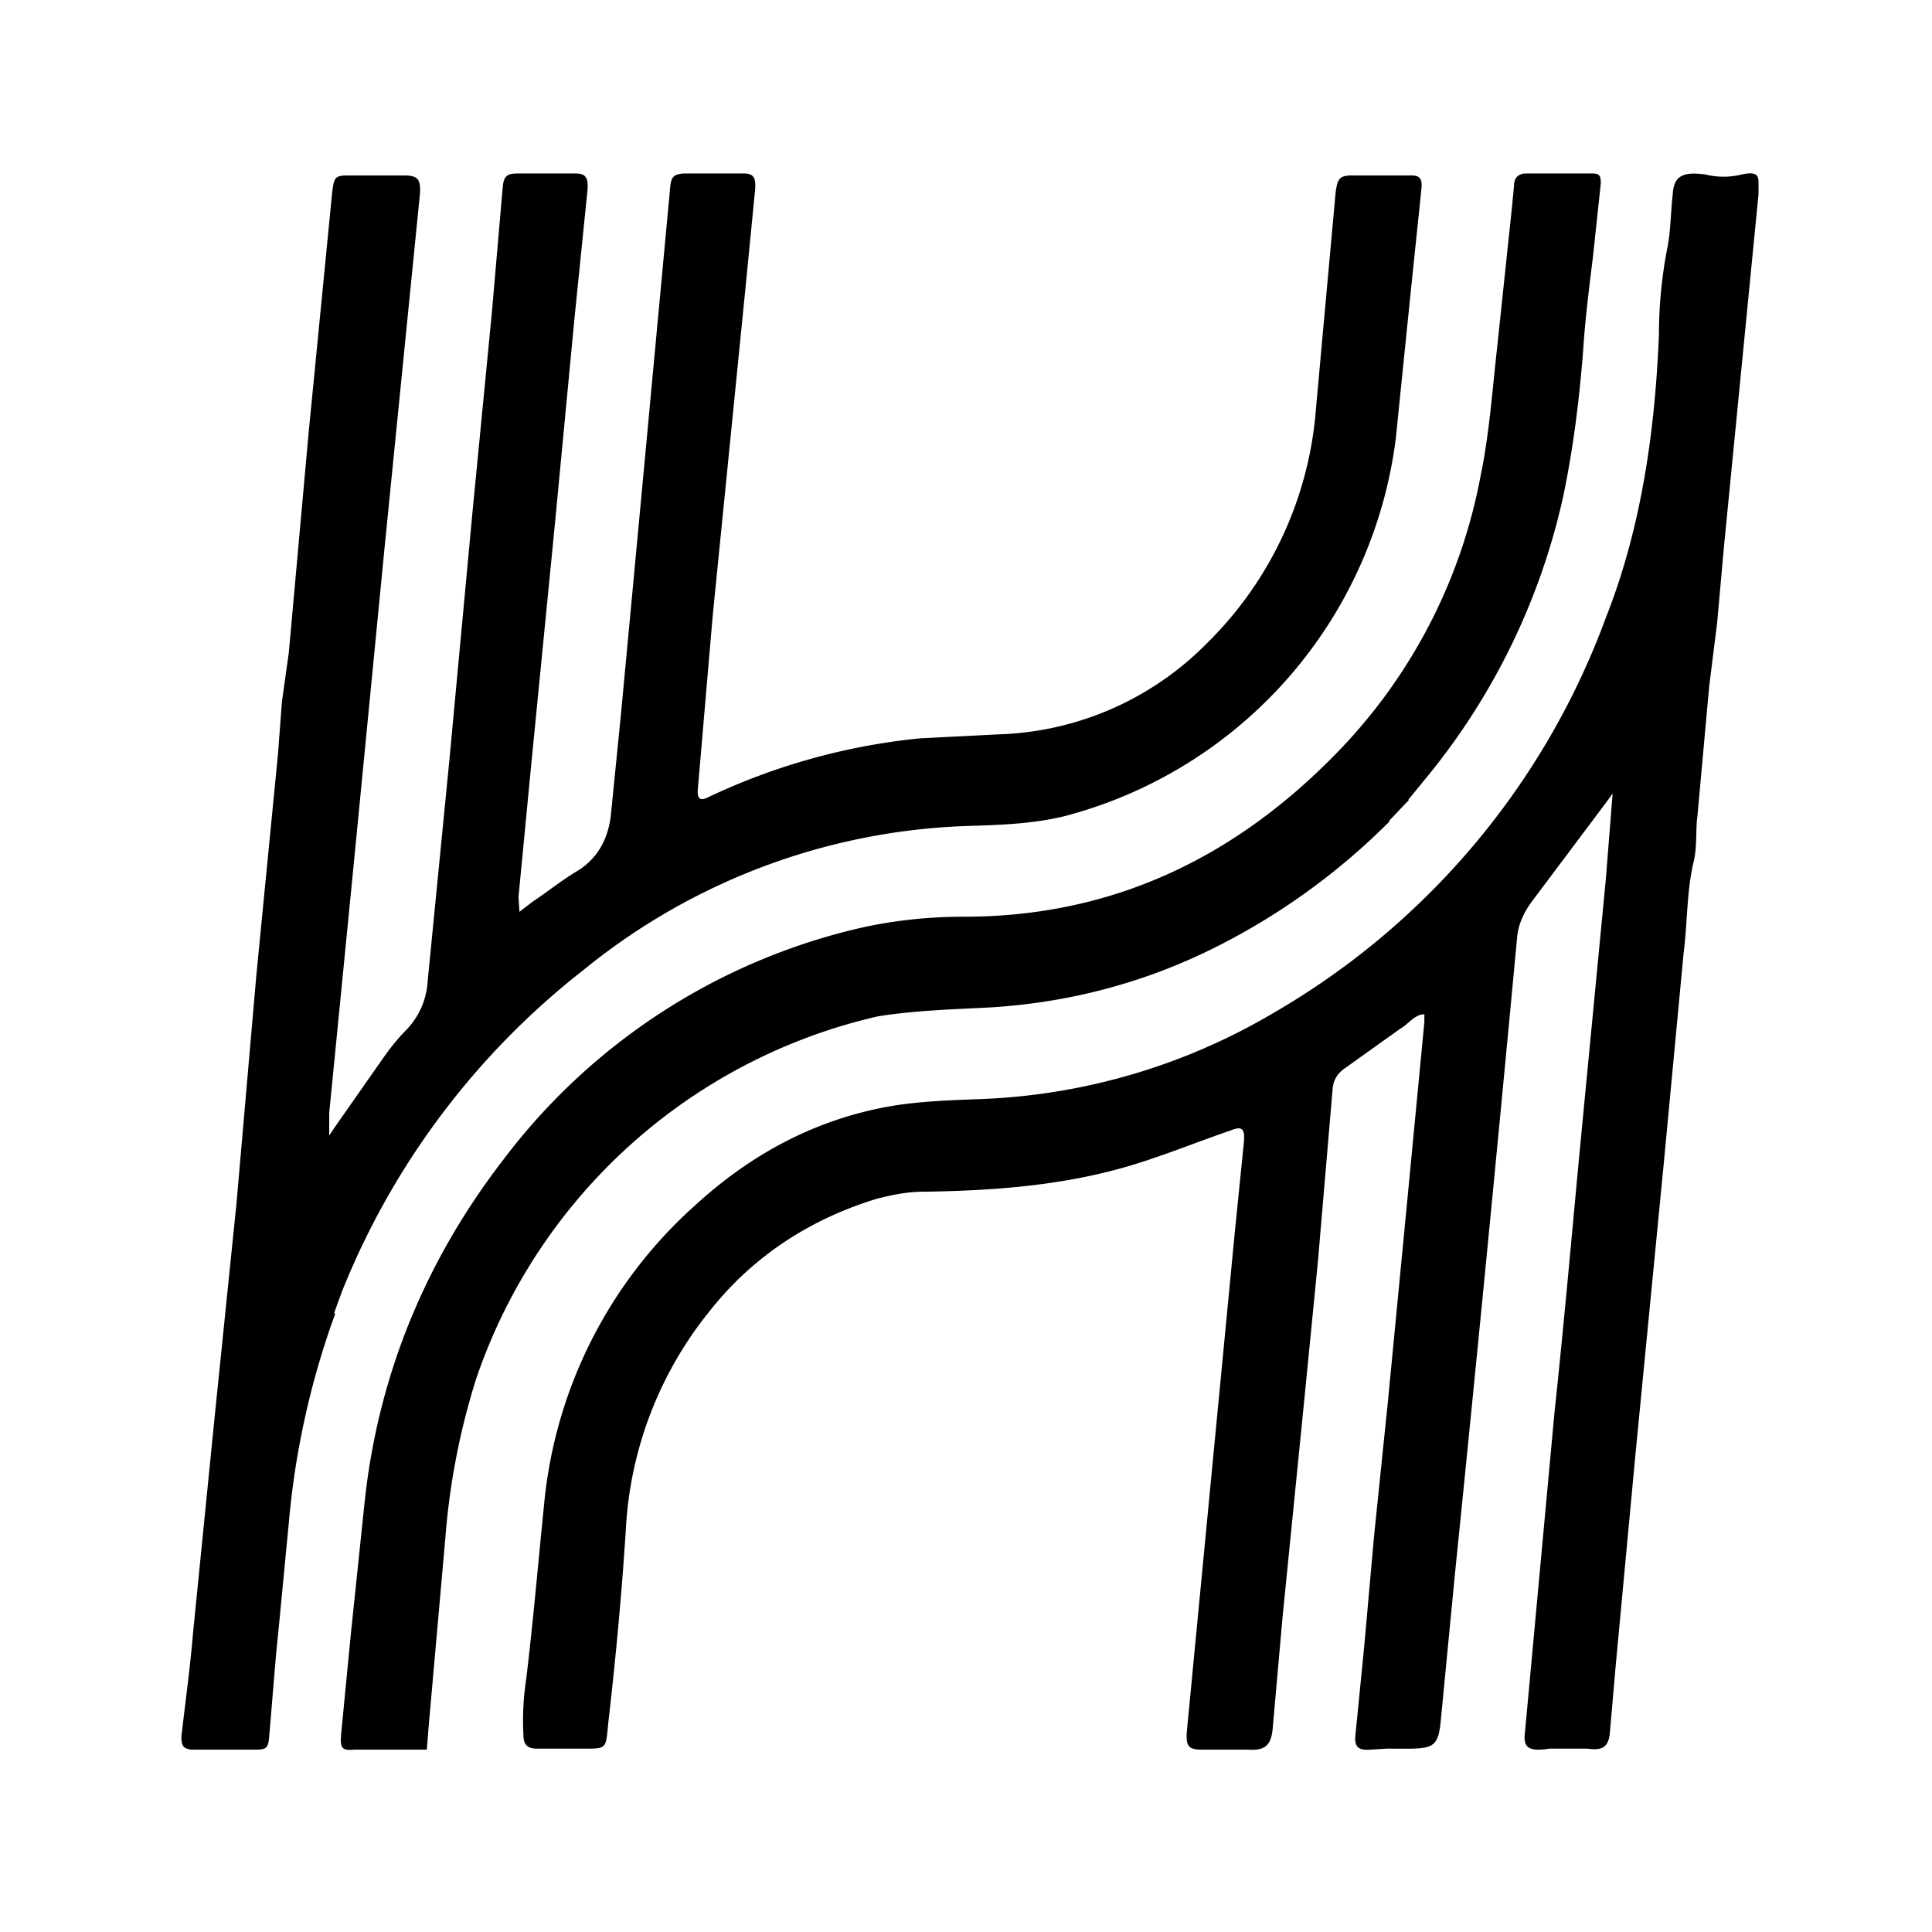 <svg xmlns="http://www.w3.org/2000/svg" xml:space="preserve" style="enable-background:new 0 0 196 196" viewBox="0 0 196 196"><path d="M34 133.3a83 83 0 0 0-4.7 21.2l-1 10.4-.3 3-.7 8.4c-.1 1-.3 1.2-1.3 1.2h-6.6c-.8-.1-1-.4-1-1.3.4-3.5.9-7.1 1.2-10.7l2.1-21L24 122 26 99l2.2-22.5.4-5.3.7-5 2-22.2 2.4-24.5c.2-1.6.3-1.7 1.8-1.7H41c1.4 0 1.7.4 1.6 1.9l-3.6 36-3 30.8-2.6 26.4v2.3l.6-.9 4.9-7c.7-1 1.5-2 2.4-2.9 1.3-1.4 2-3.1 2.1-5l2.2-22.4 2.3-24.7 2-20.6L51 19c.1-1.1.4-1.4 1.5-1.4h5.9c1 0 1.3.4 1.2 1.7l-1.3 12.8-2 21-2.4 24.4L52.6 91l.1 1.5 1.3-1c1.5-1 3-2.2 4.5-3.1 2.2-1.3 3.3-3.5 3.5-6l1-10L65.1 50l2.5-26.8.4-4.3c.1-1 .4-1.2 1.3-1.3h6.2c1 0 1.2.5 1.1 1.7l-1 10.2-3.3 33L70.8 80c-.1 1 .2 1.3 1 .9a65 65 0 0 1 21.6-6l7.9-.4a31 31 0 0 0 21.2-9.3 37.3 37.3 0 0 0 11-23.7l2-22c.2-1.4.4-1.7 1.7-1.7h6c.9 0 1.1.4 1 1.4l-1 9.6-1.6 15.7A45.5 45.5 0 0 1 108 82.8c-3.3.8-6.7.9-10 1a65 65 0 0 0-38.8 14.6A78.3 78.3 0 0 0 34.7 131l-.8 2.2z"/><path d="M136.4 108.4c-.7.5-1.1 1.1-1.2 2l-1.5 17.6-1.5 15.2-2.1 21-1 11.3c-.2 1.7-.9 2.1-2.5 2H122c-1.4 0-1.7-.3-1.6-1.8l2.4-25 2.5-26 .9-8.9c.1-1.3-.2-1.6-1.4-1.1-3.5 1.2-6.9 2.6-10.3 3.6-6.8 2-13.8 2.5-20.9 2.6-1.5 0-3 .3-4.6.7-6.6 2-12.5 5.7-17 11.4a38.4 38.4 0 0 0-8.5 22c-.4 6.4-1 12.8-1.7 19-.4 3.3 0 3.4-2.3 3.4h-5c-1 0-1.4-.4-1.4-1.4-.1-2 0-3.8.3-5.8.7-5.8 1.2-11.7 1.8-17.6a46.5 46.5 0 0 1 15.3-30.3c6-5.5 12.8-9 20.6-10.2 2.8-.4 5.6-.5 8.4-.6a63 63 0 0 0 29.8-8.8 77 77 0 0 0 33.6-40c3.6-9.1 5-18.9 5.4-28.8 0-3 .3-6 .9-9 .3-1.7.3-3.5.5-5.2.1-1.9 1.1-2.3 3.3-2 1.2.3 2.5.3 3.7 0 1.4-.3 1.7 0 1.7.8v1.2l-3.5 35.7-.7 7.8-.8 6.4-1.2 13.2c-.2 1.5 0 3.1-.4 4.7-.7 3-.6 6.1-1 9.2l-2 21.2-2.9 29.8-2 21.4-.6 6.9c-.2 1.3-.8 1.6-2.3 1.4h-3.8c-2 .3-2.7 0-2.5-1.6l3-32.5c1-9.3 1.8-18.6 2.7-28l2.5-26 .7-8.8-.5.7-7.8 10.4c-.7 1-1.3 2.2-1.4 3.6a7959.8 7959.8 0 0 1-6.3 64.5l-1.4 14.5c-.3 3.5-.8 3.2-5.5 3.2l-1.7.1c-1.2.1-1.6-.3-1.5-1.4l.9-9.1 1-11.2 1.4-13.6 2.1-21.8 1.6-16.7v-.8c-1 0-1.6 1-2.5 1.5"/><path d="M141 83.3A67.8 67.8 0 0 1 123.5 96c-7.3 3.7-15 5.7-23 6.2-3.8.2-7.6.3-11.4.9a56.3 56.3 0 0 0-40.8 36.8 71.8 71.8 0 0 0-3.1 15.9L43.5 175l-.2 2.5H36c-1.3.1-1.5-.1-1.4-1.5l1-10.3 1.4-13.4c1.4-13 6.3-24.6 14.1-34.7a63.2 63.2 0 0 1 35.5-23.3c3.7-.9 7.5-1.3 11.2-1.3 14.7 0 27.1-5.7 37.6-16.4a54.6 54.6 0 0 0 14.8-28.3c.9-4.3 1.2-8.8 1.7-13.2l1.5-14.2.2-2.1c0-.8.5-1.2 1.2-1.2h6.8c.7 0 .8.3.8 1l-.8 7.5c-.4 3.2-.8 6.4-1 9.6-.4 5-1 9.8-2 14.6a68.1 68.1 0 0 1-13.9 28.6l-1.8 2.2c0 .2-.1.2-.2.3l-1.8 1.9z"/></svg>